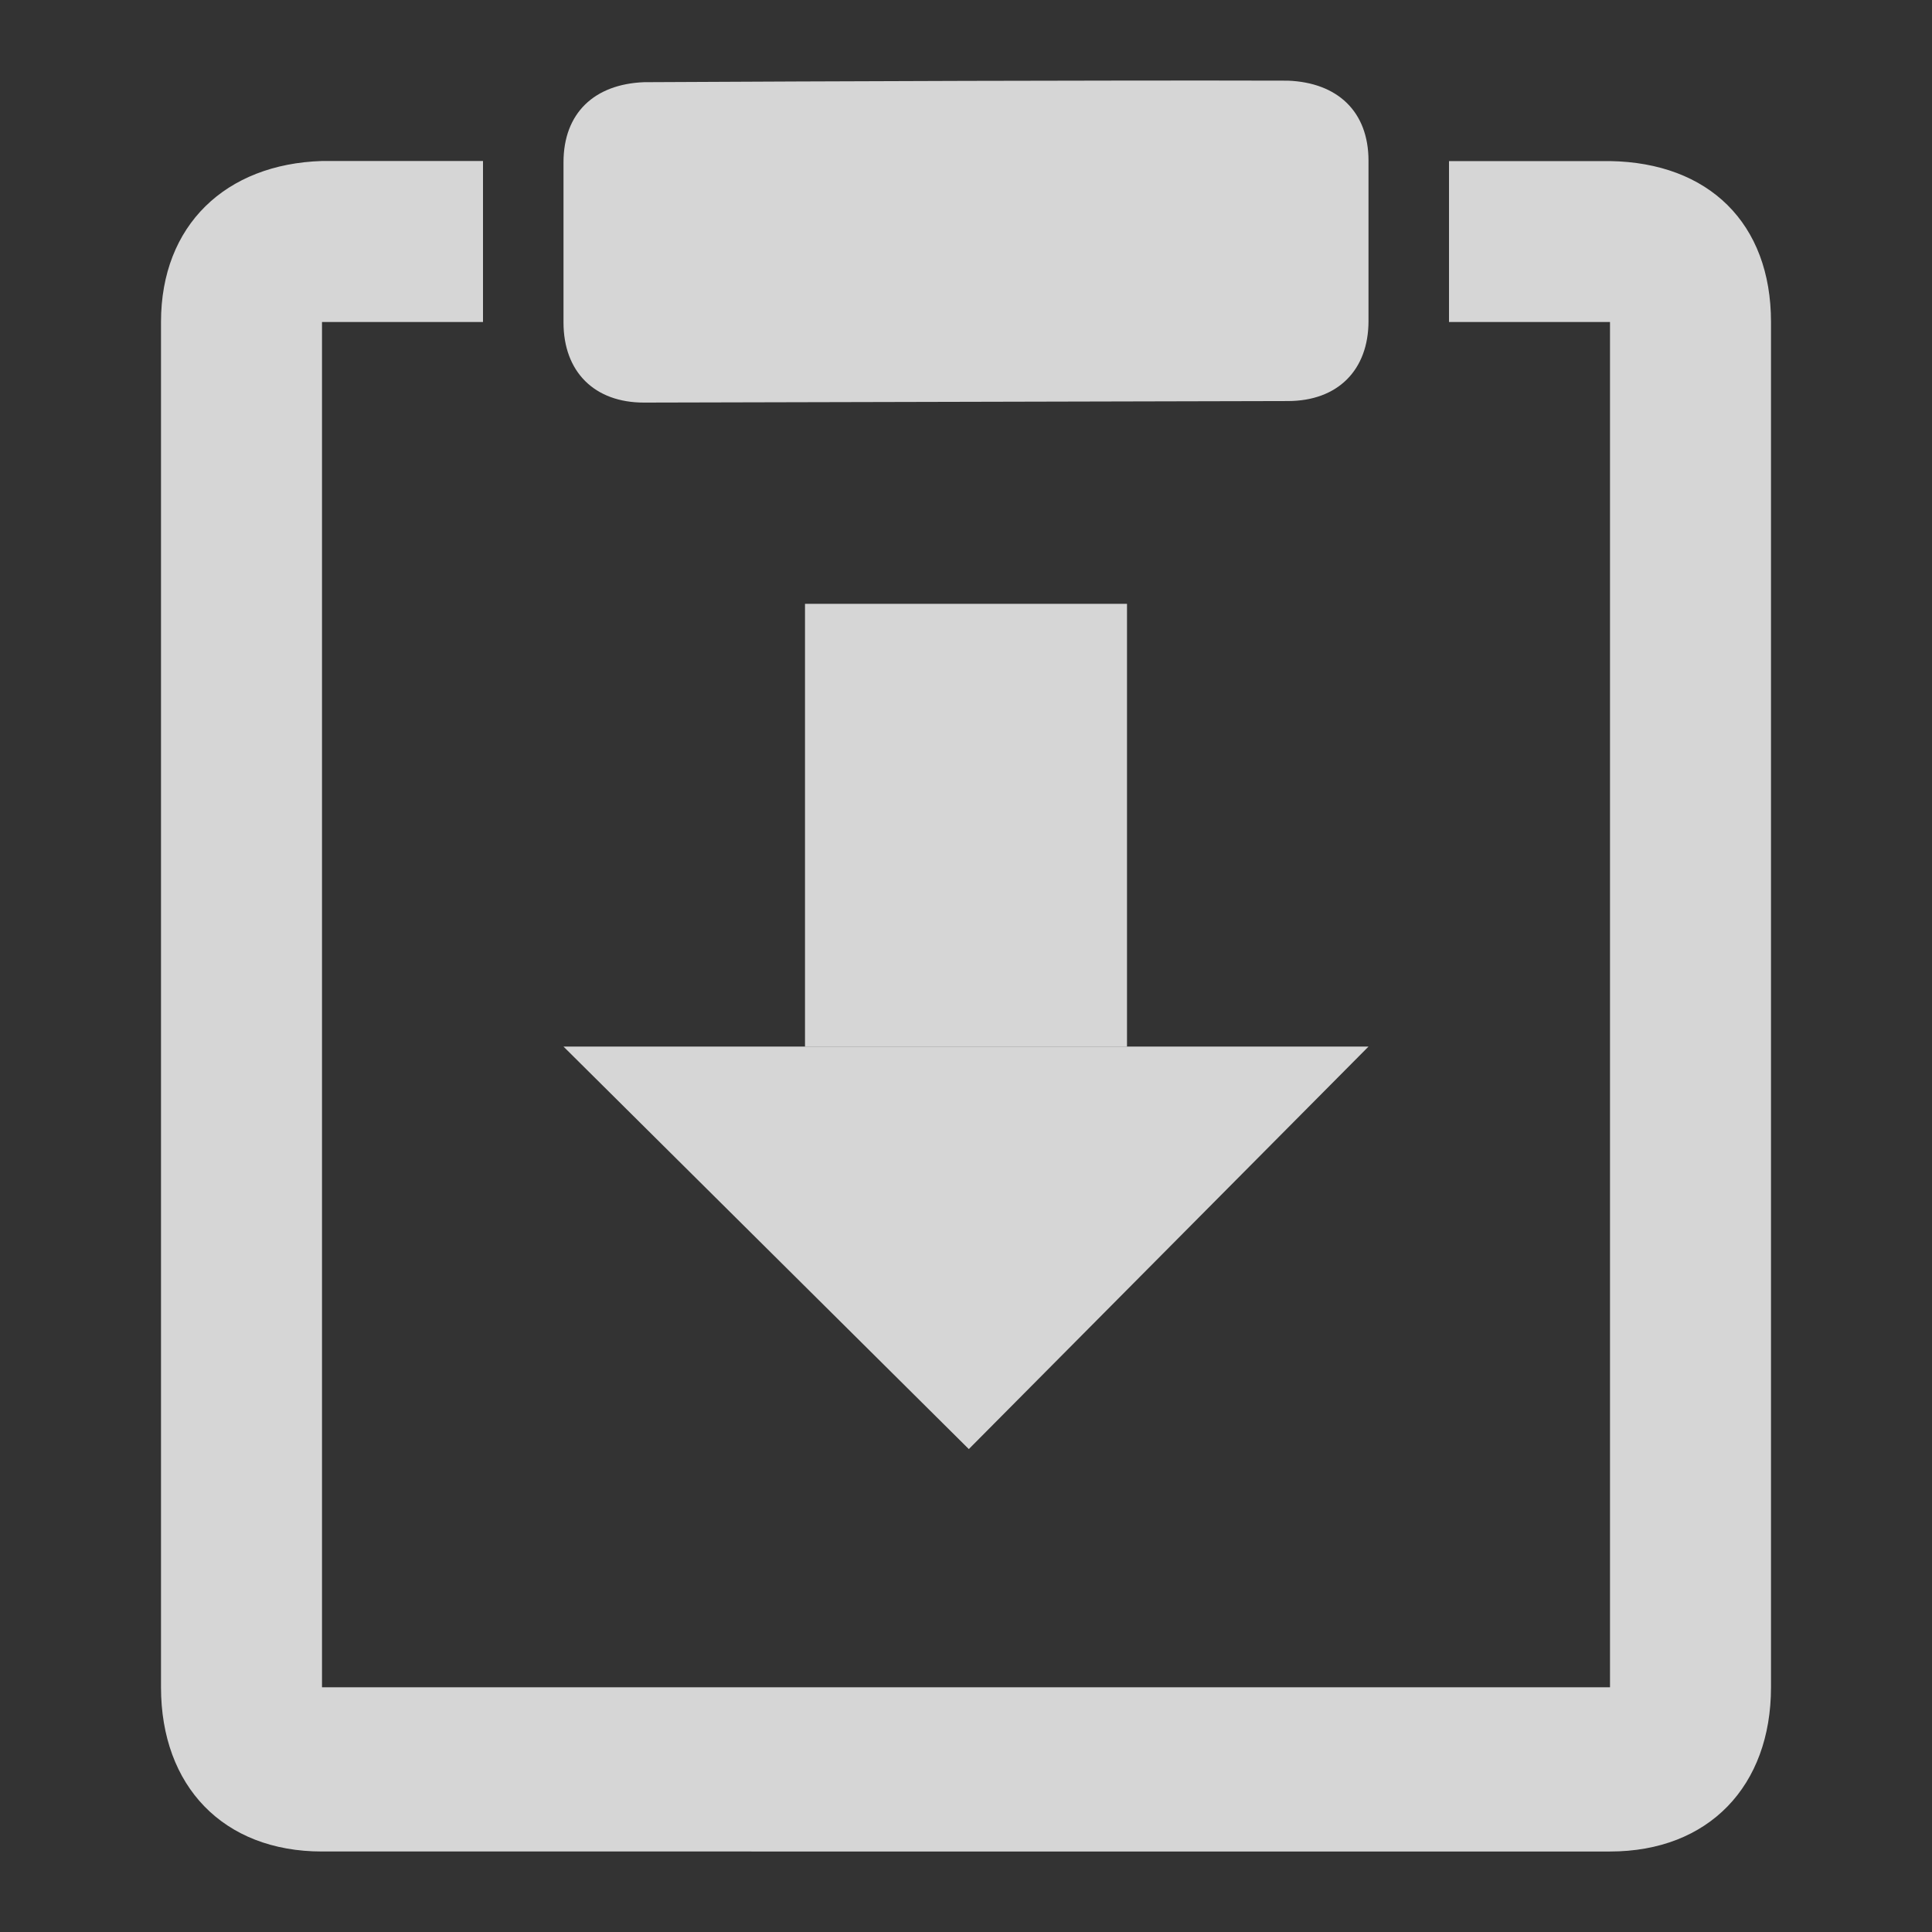 <?xml version="1.0" encoding="UTF-8" standalone="no"?>
<!-- Created with Inkscape (http://www.inkscape.org/) -->

<svg
   xmlns:osb="http://www.openswatchbook.org/uri/2009/osb"
   xmlns:dc="http://purl.org/dc/elements/1.1/"
   xmlns:cc="http://creativecommons.org/ns#"
   xmlns:rdf="http://www.w3.org/1999/02/22-rdf-syntax-ns#"
   xmlns:svg="http://www.w3.org/2000/svg"
   xmlns="http://www.w3.org/2000/svg"
   xmlns:sodipodi="http://sodipodi.sourceforge.net/DTD/sodipodi-0.dtd"
   xmlns:inkscape="http://www.inkscape.org/namespaces/inkscape"
   version="1.1"
   width="24"
   height="24"
   id="svg7384"
   inkscape:version="0.48.4 r9939"
   sodipodi:docname="edit-paste.svg">
  <rect width="100%" height="100%" fill="#333333" stroke="none"/>
  <sodipodi:namedview
     pagecolor="#333333"
     bordercolor="#666666"
     borderopacity="1"
     objecttolerance="10"
     gridtolerance="10"
     guidetolerance="10"
     inkscape:pageopacity="1"
     inkscape:pageshadow="2"
     inkscape:window-width="1920"
     inkscape:window-height="1021"
     id="namedview88"
     showgrid="false"
     inkscape:zoom="8"
     inkscape:cx="557.11803"
     inkscape:cy="-84.887859"
     inkscape:window-x="0"
     inkscape:window-y="27"
     inkscape:window-maximized="1"
     inkscape:current-layer="actions"
     showborder="false"
     inkscape:snap-nodes="false"
     inkscape:snap-bbox="true"
     inkscape:bbox-paths="true"
     showguides="true"
     inkscape:guide-bbox="true"
     inkscape:snap-to-guides="true"
     inkscape:snap-grids="true"
     inkscape:snap-global="false"
     inkscape:object-nodes="false"
     inkscape:snap-bbox-midpoints="false"
     inkscape:object-paths="false"
     inkscape:snap-others="false"
     inkscape:bbox-nodes="false"
     fit-margin-top="6"
     fit-margin-left="6"
     fit-margin-right="6"
     fit-margin-bottom="6">
    <inkscape:grid
       type="xygrid"
       id="grid4866"
       empspacing="2"
       visible="true"
       enabled="true"
       snapvisiblegridlinesonly="true"
       spacingx="1px"
       spacingy="1px"
       originx="330.19px"
       originy="80px" />
  </sodipodi:namedview>
  <title
     id="title9167">MuseScore Icon Theme</title>
  <defs
     id="defs7386">
    <linearGradient
       id="linearGradient19282"
       osb:paint="solid"
       gradientTransform="matrix(-2.737,0.408,-0.189,-1.447,239.54,-1703.69)">
      <stop
         style="stop-color:#666666;stop-opacity:0.8;"
         offset="0"
         id="stop19284" />
    </linearGradient>
    <linearGradient
       id="linearGradient6146"
       osb:paint="solid"
       gradientTransform="matrix(-2.737,0.408,-0.189,-1.447,239.54,-1703.69)">
      <stop
         style="stop-color:#666666;stop-opacity:0.8;"
         offset="0"
         id="stop6148" />
    </linearGradient>
    <linearGradient
       id="linearGradient6150"
       osb:paint="solid"
       gradientTransform="matrix(-2.737,0.408,-0.189,-1.447,239.54,-1703.69)">
      <stop
         style="stop-color:#666666;stop-opacity:0.8;"
         offset="0"
         id="stop6152" />
    </linearGradient>
    <linearGradient
       id="linearGradient6154"
       osb:paint="solid"
       gradientTransform="matrix(-2.737,0.408,-0.189,-1.447,239.54,-1703.69)">
      <stop
         style="stop-color:#666666;stop-opacity:0.8;"
         offset="0"
         id="stop6156" />
    </linearGradient>
    <linearGradient
       id="linearGradient19282-9"
       osb:paint="solid"
       gradientTransform="matrix(-2.737,0.408,-0.189,-1.447,239.54,-1703.69)">
      <stop
         style="stop-color:#666666;stop-opacity:0.8;"
         offset="0"
         id="stop19284-9" />
    </linearGradient>
    <linearGradient
       id="linearGradient6178"
       osb:paint="solid"
       gradientTransform="matrix(-2.737,0.408,-0.189,-1.447,239.54,-1703.69)">
      <stop
         style="stop-color:#666666;stop-opacity:0.8;"
         offset="0"
         id="stop6180" />
    </linearGradient>
    <linearGradient
       id="linearGradient6182"
       osb:paint="solid"
       gradientTransform="matrix(-2.737,0.408,-0.189,-1.447,239.54,-1703.69)">
      <stop
         style="stop-color:#666666;stop-opacity:0.8;"
         offset="0"
         id="stop6184" />
    </linearGradient>
    <linearGradient
       id="linearGradient6186"
       osb:paint="solid"
       gradientTransform="matrix(-2.737,0.408,-0.189,-1.447,239.54,-1703.69)">
      <stop
         style="stop-color:#666666;stop-opacity:0.8;"
         offset="0"
         id="stop6188" />
    </linearGradient>
    <linearGradient
       id="linearGradient19282-5"
       osb:paint="solid"
       gradientTransform="matrix(-2.737,0.408,-0.189,-1.447,239.54,-1703.69)">
      <stop
         style="stop-color:#666666;stop-opacity:0.8;"
         offset="0"
         id="stop19284-6" />
    </linearGradient>
    <linearGradient
       id="linearGradient6210"
       osb:paint="solid"
       gradientTransform="matrix(-2.737,0.408,-0.189,-1.447,239.54,-1703.69)">
      <stop
         style="stop-color:#666666;stop-opacity:0.8;"
         offset="0"
         id="stop6212" />
    </linearGradient>
    <linearGradient
       id="linearGradient19282-8"
       osb:paint="solid"
       gradientTransform="matrix(-2.737,0.408,-0.189,-1.447,239.54,-1703.69)">
      <stop
         style="stop-color:#666666;stop-opacity:0.8;"
         offset="0"
         id="stop19284-5" />
    </linearGradient>
    <linearGradient
       id="linearGradient6265"
       osb:paint="solid"
       gradientTransform="matrix(-2.737,0.408,-0.189,-1.447,239.54,-1703.69)">
      <stop
         style="stop-color:#666666;stop-opacity:0.8;"
         offset="0"
         id="stop6267" />
    </linearGradient>
    <linearGradient
       id="linearGradient6269"
       osb:paint="solid"
       gradientTransform="matrix(-2.737,0.408,-0.189,-1.447,239.54,-1703.69)">
      <stop
         style="stop-color:#666666;stop-opacity:0.8;"
         offset="0"
         id="stop6271" />
    </linearGradient>
    <linearGradient
       id="linearGradient6273"
       osb:paint="solid"
       gradientTransform="matrix(-2.737,0.408,-0.189,-1.447,239.54,-1703.69)">
      <stop
         style="stop-color:#666666;stop-opacity:0.8;"
         offset="0"
         id="stop6275" />
    </linearGradient>
    <linearGradient
       id="linearGradient6277"
       osb:paint="solid"
       gradientTransform="matrix(-2.737,0.408,-0.189,-1.447,239.54,-1703.69)">
      <stop
         style="stop-color:#666666;stop-opacity:0.8;"
         offset="0"
         id="stop6279" />
    </linearGradient>
    <linearGradient
       id="linearGradient6281"
       osb:paint="solid"
       gradientTransform="matrix(-2.737,0.408,-0.189,-1.447,239.54,-1703.69)">
      <stop
         style="stop-color:#666666;stop-opacity:0.8;"
         offset="0"
         id="stop6283" />
    </linearGradient>
    <linearGradient
       id="linearGradient6285"
       osb:paint="solid"
       gradientTransform="matrix(-2.737,0.408,-0.189,-1.447,239.54,-1703.69)">
      <stop
         style="stop-color:#666666;stop-opacity:0.8;"
         offset="0"
         id="stop6287" />
    </linearGradient>
    <linearGradient
       id="linearGradient6289"
       osb:paint="solid"
       gradientTransform="matrix(-2.737,0.408,-0.189,-1.447,239.54,-1703.69)">
      <stop
         style="stop-color:#666666;stop-opacity:0.8;"
         offset="0"
         id="stop6291" />
    </linearGradient>
    <linearGradient
       id="linearGradient6293"
       osb:paint="solid"
       gradientTransform="matrix(-2.737,0.408,-0.189,-1.447,239.54,-1703.69)">
      <stop
         style="stop-color:#666666;stop-opacity:0.8;"
         offset="0"
         id="stop6295" />
    </linearGradient>
    <linearGradient
       id="linearGradient19282-7"
       osb:paint="solid"
       gradientTransform="matrix(-2.737,0.408,-0.189,-1.447,239.54,-1703.69)">
      <stop
         style="stop-color:#666666;stop-opacity:0.8;"
         offset="0"
         id="stop19284-64" />
    </linearGradient>
    <linearGradient
       id="linearGradient16739"
       osb:paint="solid"
       gradientTransform="matrix(-2.737,0.408,-0.189,-1.447,239.54,-1703.69)">
      <stop
         style="stop-color:#666666;stop-opacity:0.8;"
         offset="0"
         id="stop16741" />
    </linearGradient>
    <linearGradient
       id="linearGradient16743"
       osb:paint="solid"
       gradientTransform="matrix(-2.737,0.408,-0.189,-1.447,239.54,-1703.69)">
      <stop
         style="stop-color:#666666;stop-opacity:0.8;"
         offset="0"
         id="stop16745" />
    </linearGradient>
    <linearGradient
       id="linearGradient16747"
       osb:paint="solid"
       gradientTransform="matrix(-2.737,0.408,-0.189,-1.447,239.54,-1703.69)">
      <stop
         style="stop-color:#666666;stop-opacity:0.8;"
         offset="0"
         id="stop16749" />
    </linearGradient>
    <linearGradient
       id="linearGradient19282-6"
       osb:paint="solid"
       gradientTransform="matrix(-2.737,0.408,-0.189,-1.447,239.54,-1703.69)">
      <stop
         style="stop-color:#666666;stop-opacity:0.8;"
         offset="0"
         id="stop19284-0" />
    </linearGradient>
    <linearGradient
       id="linearGradient17700"
       osb:paint="solid"
       gradientTransform="matrix(-2.737,0.408,-0.189,-1.447,239.54,-1703.69)">
      <stop
         style="stop-color:#666666;stop-opacity:0.8;"
         offset="0"
         id="stop17702" />
    </linearGradient>
    <linearGradient
       id="linearGradient17704"
       osb:paint="solid"
       gradientTransform="matrix(-2.737,0.408,-0.189,-1.447,239.54,-1703.69)">
      <stop
         style="stop-color:#666666;stop-opacity:0.8;"
         offset="0"
         id="stop17706" />
    </linearGradient>
    <linearGradient
       id="linearGradient19282-2"
       osb:paint="solid"
       gradientTransform="matrix(-2.737,0.408,-0.189,-1.447,239.54,-1703.69)">
      <stop
         style="stop-color:#666666;stop-opacity:0.8;"
         offset="0"
         id="stop19284-2" />
    </linearGradient>
    <linearGradient
       id="linearGradient6672"
       osb:paint="solid"
       gradientTransform="matrix(-2.737,0.408,-0.189,-1.447,239.54,-1703.69)">
      <stop
         style="stop-color:#666666;stop-opacity:0.8;"
         offset="0"
         id="stop6674" />
    </linearGradient>
    <linearGradient
       id="linearGradient6676"
       osb:paint="solid"
       gradientTransform="matrix(-2.737,0.408,-0.189,-1.447,239.54,-1703.69)">
      <stop
         style="stop-color:#666666;stop-opacity:0.8;"
         offset="0"
         id="stop6678" />
    </linearGradient>
    <linearGradient
       id="linearGradient6680"
       osb:paint="solid"
       gradientTransform="matrix(-2.737,0.408,-0.189,-1.447,239.54,-1703.69)">
      <stop
         style="stop-color:#666666;stop-opacity:0.8;"
         offset="0"
         id="stop6682" />
    </linearGradient>
    <linearGradient
       id="linearGradient19282-2-7"
       osb:paint="solid"
       gradientTransform="matrix(-1.833,-0.209,0.128,-0.964,768.031,-1256.968)">
      <stop
         style="stop-color:#666666;stop-opacity:0.8;"
         offset="0"
         id="stop19284-2-3" />
    </linearGradient>
  </defs>
  <g
     inkscape:groupmode="layer"
     id="actions"
     inkscape:label="actions"
     transform="translate(-113,-159)"
     style="display:inline">
    <rect
       transform="scale(-1,1)"
       style="fill:none;stroke:none;stroke-width:1;marker:none;visibility:visible;display:inline;overflow:visible;enable-background:new"
       id="rect16746"
       y="159"
       x="-137"
       height="24"
       width="24" />
    <path
       inkscape:connector-curvature="0"
       id="rect4492-7"
       d="m 121,160.021 c -0.615,0.024 -1,0.382 -1,0.995 l 0,1.99 c 0,0.612 0.384,0.996 1,0.995 l 8,-0.019 c 0.616,-0.001 1,-0.382 1,-0.995 l 0,-1.99 c 0,-0.612 -0.385,-0.971 -1,-0.995 -2.333,-0.006 -5.667,0.007 -8,0.019 z"
       style="fill:#ffffff;fill-opacity:0.8;stroke:none;display:inline"
       sodipodi:nodetypes="csssssscc" />
    <path
       style="color:#000000;fill:#ffffff;fill-opacity:0.8;fill-rule:nonzero;stroke:none;marker:none;visibility:visible;display:inline;overflow:visible;enable-background:accumulate"
       d="m 125.035,177.001 -5.035,-5 10,0 z"
       id="path11635-7"
       inkscape:connector-curvature="0"
       sodipodi:nodetypes="cccc" />
    <rect
       style="color:#000000;fill:#ffffff;fill-opacity:0.8;fill-rule:nonzero;stroke:none;marker:none;visibility:visible;display:inline;overflow:visible;enable-background:accumulate"
       id="rect11650-8"
       width="4"
       height="5.5"
       x="123"
       y="166.501" />
    <path
       sodipodi:nodetypes="csscssssccccccccc"
       style="font-size:medium;font-style:normal;font-variant:normal;font-weight:normal;font-stretch:normal;text-indent:0;text-align:start;text-decoration:none;line-height:normal;letter-spacing:normal;word-spacing:normal;text-transform:none;direction:ltr;block-progression:tb;writing-mode:lr-tb;text-anchor:start;baseline-shift:baseline;color:#000000;fill:#ffffff;fill-opacity:0.8;stroke:none;stroke-width:2;marker:none;visibility:visible;display:inline;overflow:visible;enable-background:accumulate;font-family:Sans;-inkscape-font-specification:Sans"
       d="m 117,161 c -1.195,0.037 -2,0.796 -2,2 l 0,16.96 c 0,1.227 0.773,2.04 2,2.04 5.576,0 12.632,3e-5 16,3e-5 1.227,0 2,-0.814 2,-2.04 l 0,-16.96 c 0,-1.227 -0.773,-1.979 -2,-1.999 l -2,-3e-5 0,1.999 2,3e-5 0,16.96 -16,-3e-5 0,-16.96 2,0 0,-2 c 0,0 -1.323,0 -2,0 z"
       id="path9727-3"
       inkscape:connector-curvature="0" />
  </g>
</svg>
